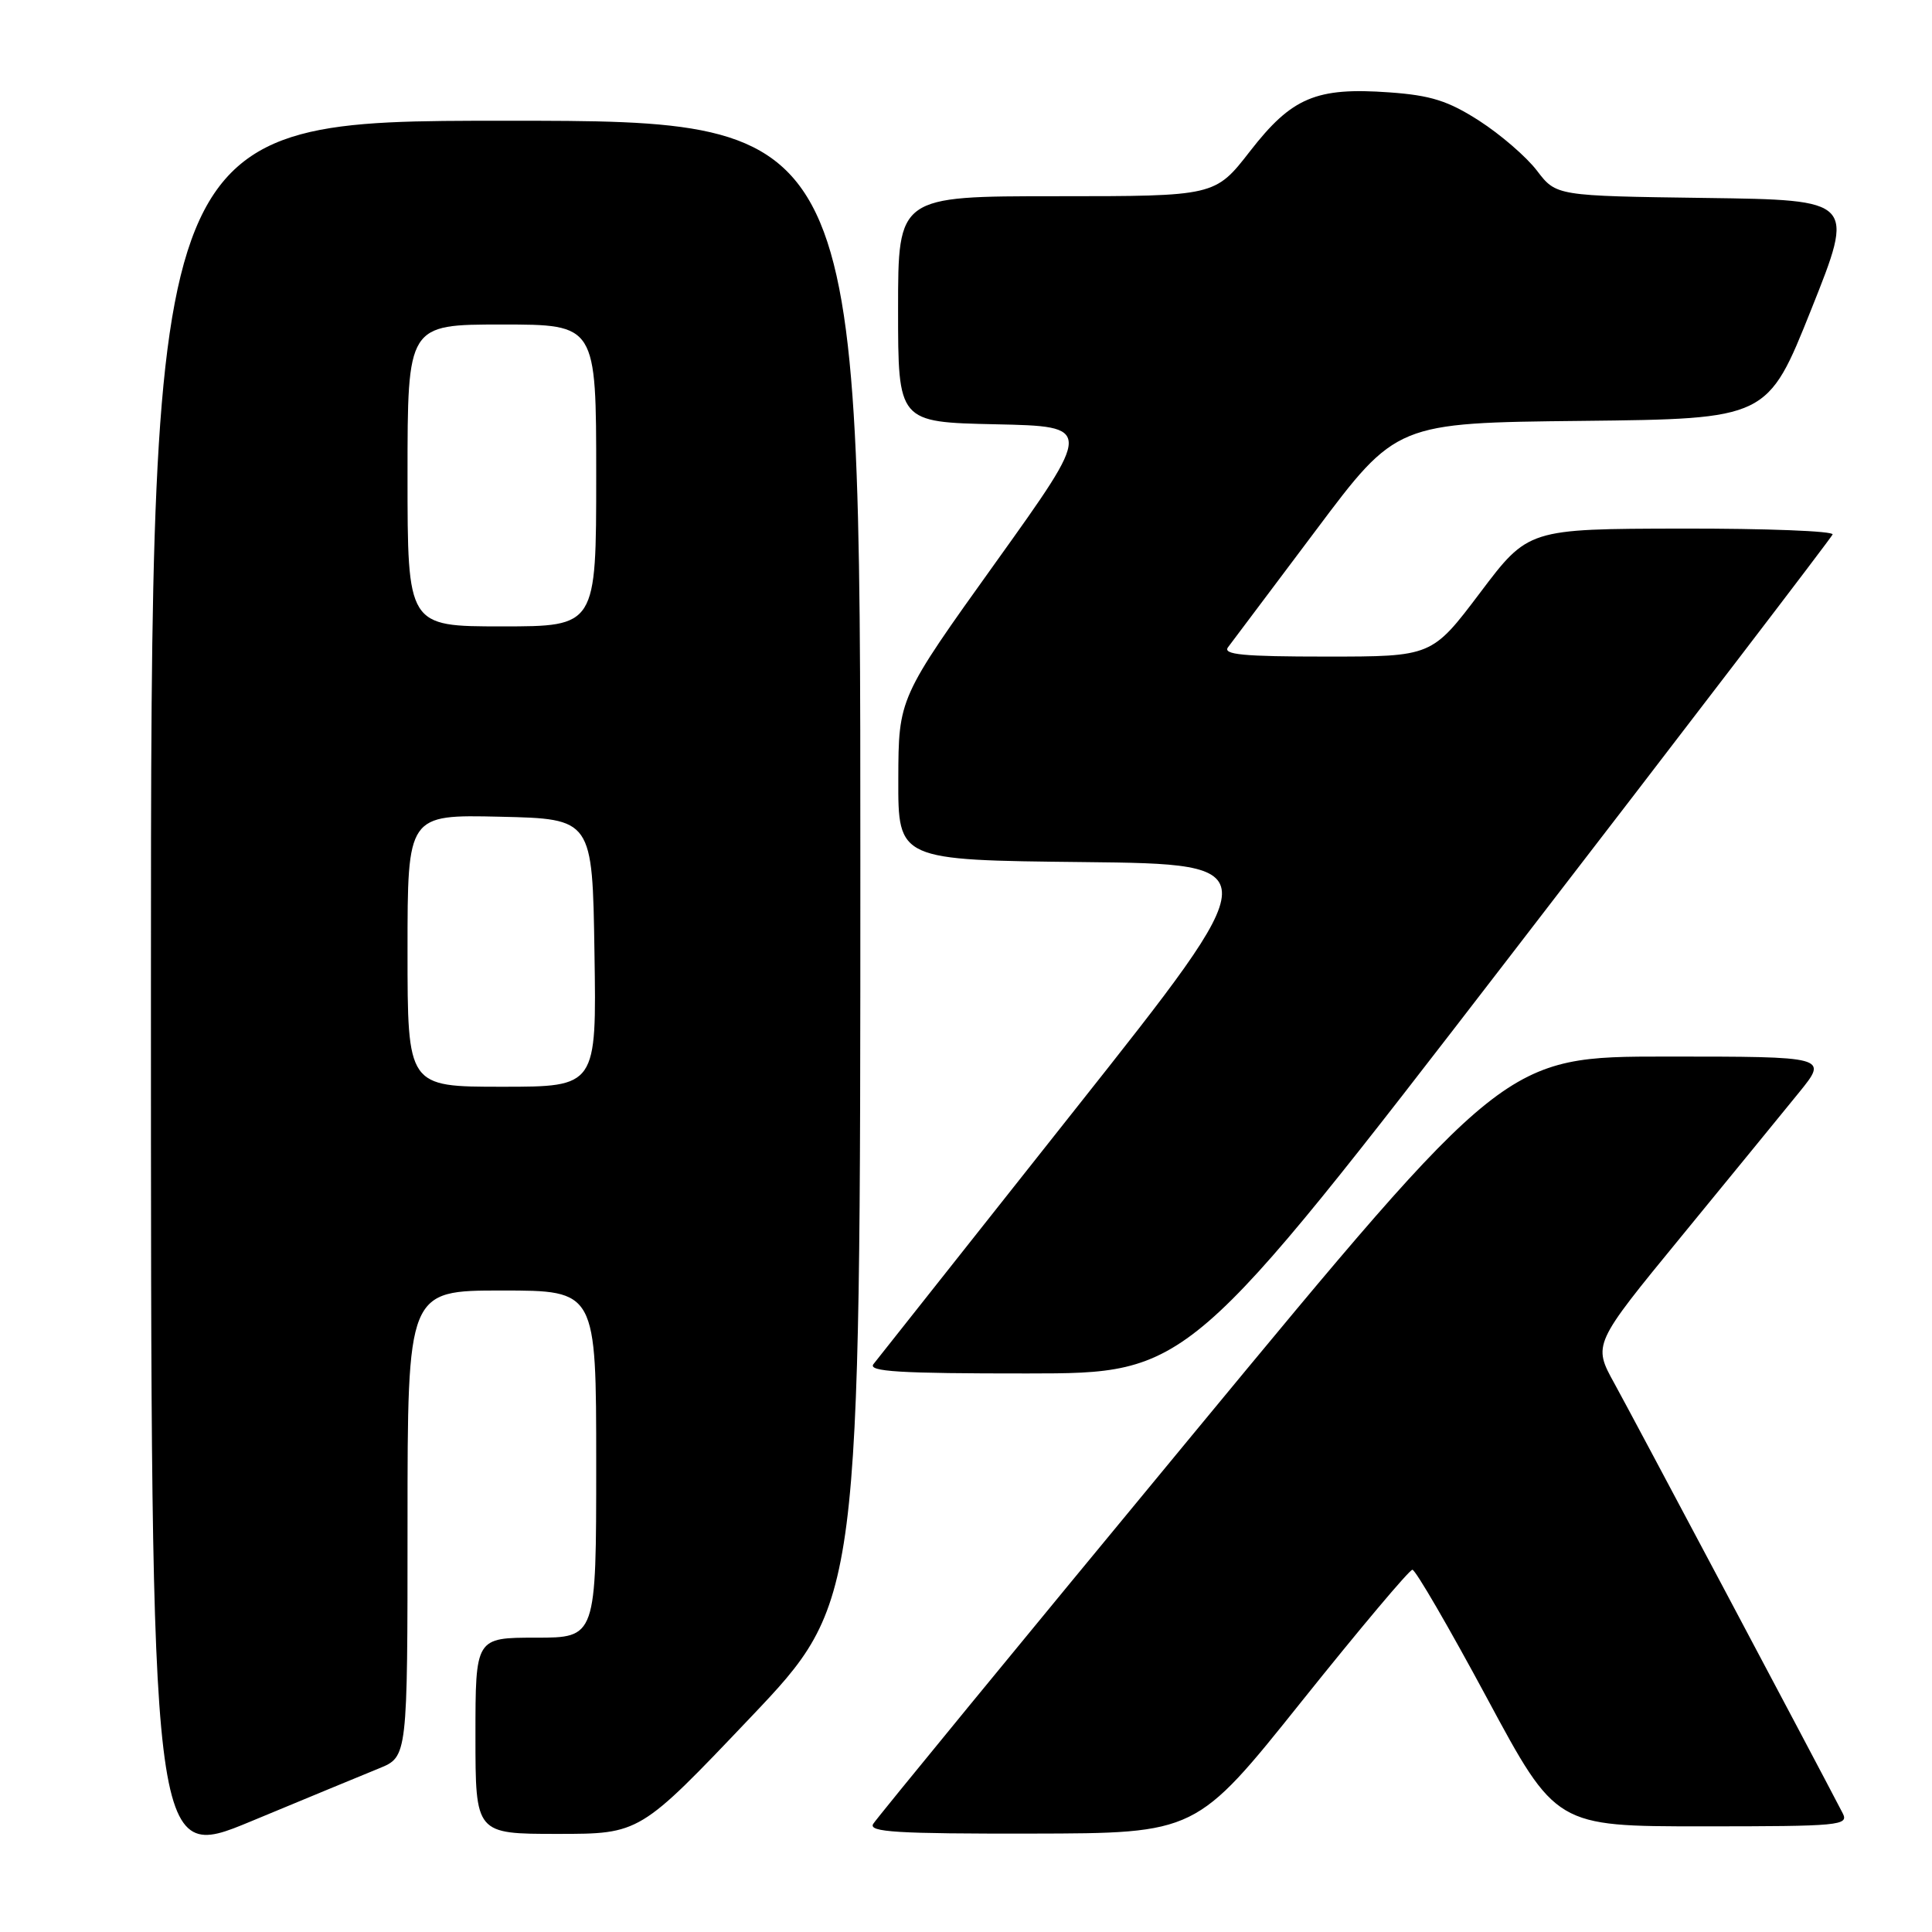 <?xml version="1.0" encoding="UTF-8" standalone="no"?>
<!DOCTYPE svg PUBLIC "-//W3C//DTD SVG 1.1//EN" "http://www.w3.org/Graphics/SVG/1.1/DTD/svg11.dtd" >
<svg xmlns="http://www.w3.org/2000/svg" xmlns:xlink="http://www.w3.org/1999/xlink" version="1.1" viewBox="0 0 256 256">
 <g >
 <path fill="currentColor"
d=" M 50.25 234.31 C 54.00 232.78 54.00 232.78 54.00 201.89 C 54.00 171.00 54.00 171.00 66.50 171.00 C 79.00 171.00 79.00 171.00 79.00 194.00 C 79.00 217.00 79.00 217.00 71.00 217.00 C 63.00 217.00 63.00 217.00 63.00 230.00 C 63.00 243.00 63.00 243.00 73.89 243.00 C 84.78 243.00 84.78 243.00 99.39 227.63 C 114.00 212.26 114.00 212.26 114.00 114.13 C 114.00 16.00 114.00 16.00 67.00 16.00 C 20.00 16.00 20.00 16.00 20.00 131.42 C 20.00 246.84 20.00 246.84 33.25 241.34 C 40.54 238.31 48.19 235.15 50.25 234.31 Z  M 172.46 225.46 C 180.14 215.86 186.75 208.00 187.15 208.00 C 187.56 208.00 192.00 215.65 197.03 225.00 C 206.17 242.00 206.17 242.00 225.62 242.00 C 243.82 242.00 245.01 241.89 244.16 240.25 C 240.40 233.00 216.20 187.45 213.92 183.32 C 211.06 178.14 211.06 178.14 222.80 163.82 C 229.25 155.95 236.27 147.36 238.39 144.75 C 242.24 140.00 242.24 140.00 220.83 140.00 C 199.43 140.00 199.43 140.00 157.96 190.18 C 135.16 217.77 116.14 240.95 115.70 241.68 C 115.05 242.76 118.86 242.99 136.70 242.96 C 158.50 242.92 158.50 242.92 172.46 225.46 Z  M 200.00 126.81 C 223.38 96.47 242.65 71.27 242.83 70.82 C 243.02 70.37 234.02 70.02 222.83 70.04 C 202.50 70.08 202.50 70.08 196.12 78.54 C 189.73 87.00 189.73 87.00 175.74 87.00 C 164.70 87.00 161.96 86.74 162.73 85.75 C 163.26 85.06 168.49 78.10 174.36 70.27 C 185.03 56.03 185.03 56.03 209.62 55.77 C 234.21 55.50 234.21 55.50 240.00 41.00 C 245.79 26.50 245.79 26.50 226.00 26.23 C 206.21 25.96 206.21 25.96 203.66 22.62 C 202.26 20.78 198.81 17.81 196.00 16.00 C 191.89 13.36 189.58 12.63 184.09 12.24 C 174.39 11.54 171.17 12.91 165.64 20.03 C 161.00 26.00 161.00 26.00 140.00 26.00 C 119.00 26.00 119.00 26.00 119.00 40.97 C 119.00 55.94 119.00 55.94 131.92 56.22 C 144.84 56.50 144.84 56.50 131.95 74.50 C 119.06 92.50 119.06 92.50 119.03 103.23 C 119.00 113.97 119.00 113.97 143.60 114.23 C 168.21 114.50 168.21 114.50 142.46 147.00 C 128.30 164.88 116.28 180.06 115.74 180.75 C 114.96 181.74 119.17 182.00 136.13 181.99 C 157.50 181.98 157.50 181.98 200.00 126.81 Z  M 54.00 125.97 C 54.00 107.94 54.00 107.94 66.25 108.22 C 78.50 108.50 78.50 108.50 78.77 126.25 C 79.05 144.00 79.05 144.00 66.52 144.00 C 54.00 144.00 54.00 144.00 54.00 125.97 Z  M 54.00 63.00 C 54.00 43.00 54.00 43.00 66.50 43.00 C 79.00 43.00 79.00 43.00 79.00 63.00 C 79.00 83.00 79.00 83.00 66.50 83.00 C 54.00 83.00 54.00 83.00 54.00 63.00 Z "/>
</g>
</svg>